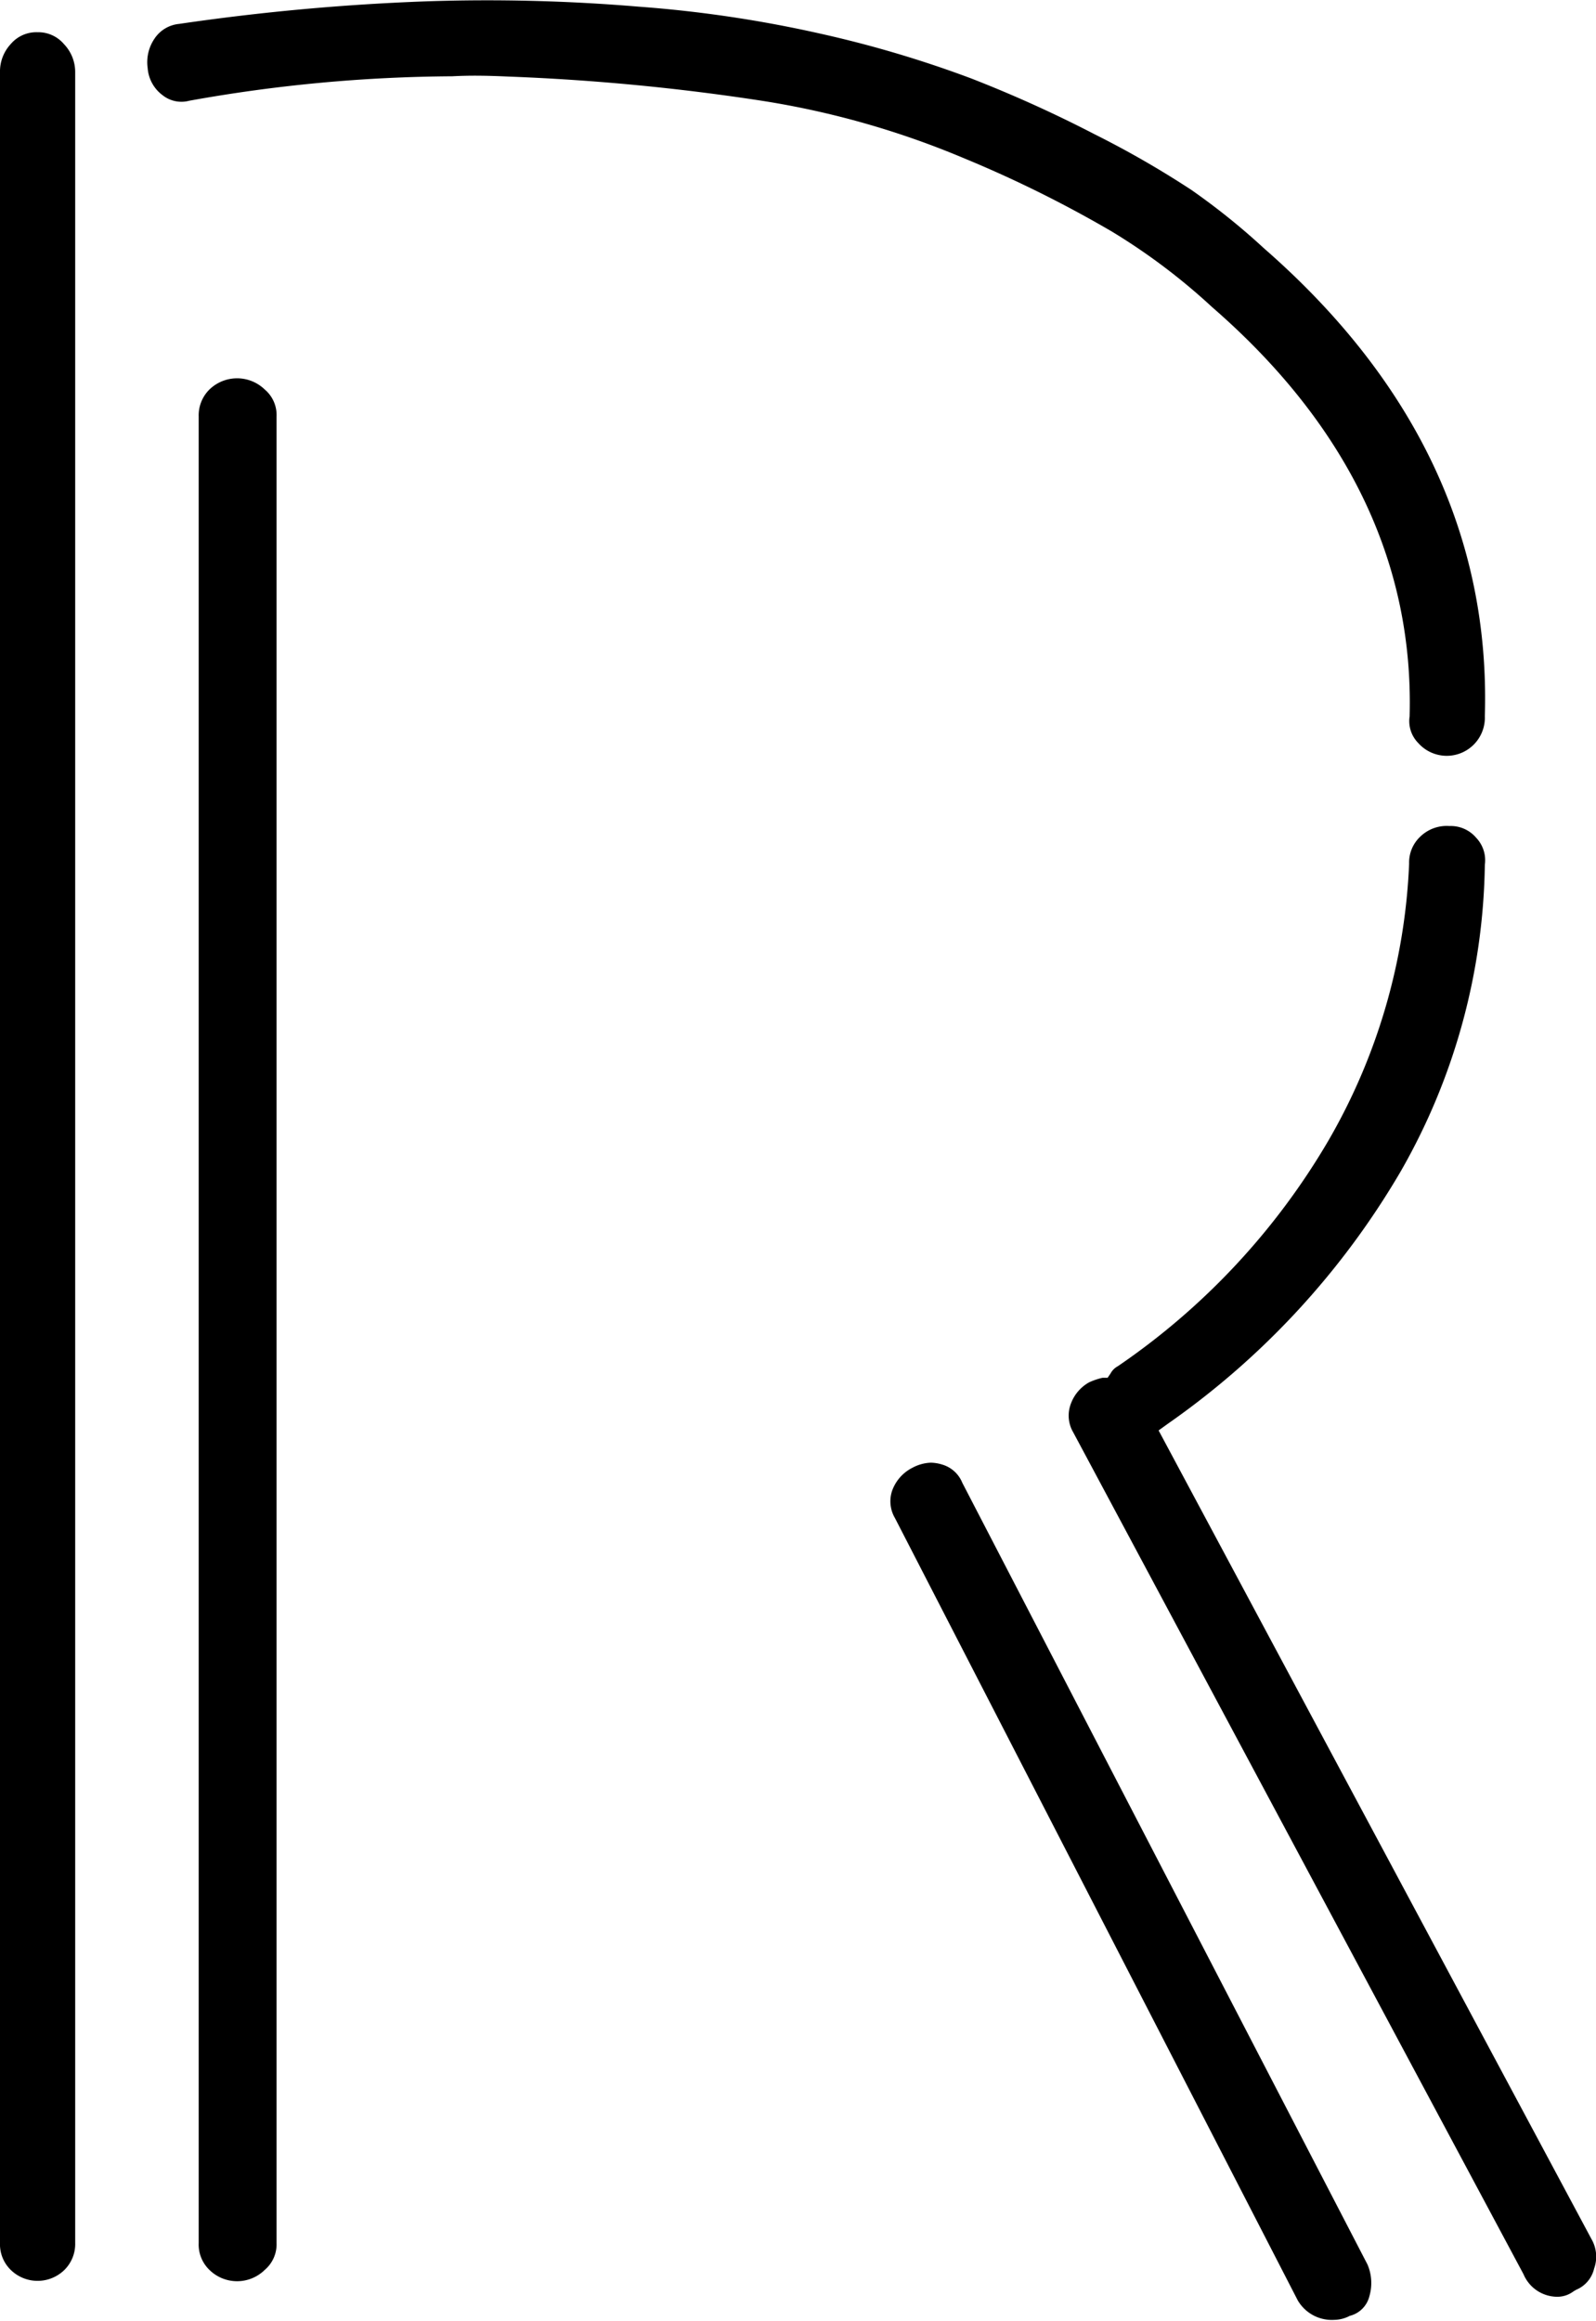 <svg xmlns="http://www.w3.org/2000/svg" width="59.44" height="86.4" viewBox="0 0 59.44 86.4">
  <g id="Calque_2" data-name="Calque 2">
    <g id="Calque_1_-_copie" data-name="Calque 1 - copie">
      <g>
        <path d="M59.37,84.45a1.31,1.31,0,0,0-.1-1.1v0L43.15,53.25l.36-.26a29.79,29.79,0,0,0,8.66-9.39A23.59,23.59,0,0,0,55.3,32.19a1.21,1.21,0,0,0-.32-1,1.24,1.24,0,0,0-1-.44,1.41,1.41,0,0,0-1.09.4,1.32,1.32,0,0,0-.41,1,22.39,22.39,0,0,1-3,10.3,26.15,26.15,0,0,1-7.85,8.41.66.66,0,0,0-.27.27l-.11.16-.19,0a2.55,2.55,0,0,0-.5.17,1.51,1.51,0,0,0-.7.86,1.23,1.23,0,0,0,.11,1L56.74,84.66A1.37,1.37,0,0,0,58,85.5a1,1,0,0,0,.6-.2l.1-.06A1.13,1.13,0,0,0,59.37,84.45Z"/>
        <path d="M51,85.48a1.75,1.75,0,0,0-.07-1.18L35.84,55.2a1.16,1.16,0,0,0-.75-.68,1.54,1.54,0,0,0-.42-.07,1.56,1.56,0,0,0-.69.19,1.54,1.54,0,0,0-.76.87,1.23,1.23,0,0,0,.11,1l15,29.12a1.47,1.47,0,0,0,1.36.73,1.28,1.28,0,0,0,.58-.15A1,1,0,0,0,51,85.48Z"/>
        <path d="M1.4,1.2a1.25,1.25,0,0,0-1,.44h0A1.5,1.5,0,0,0,0,2.7V83.5a1.33,1.33,0,0,0,.4,1,1.43,1.43,0,0,0,2,0,1.36,1.36,0,0,0,.4-1V2.7a1.5,1.5,0,0,0-.42-1.06A1.25,1.25,0,0,0,1.4,1.2Z"/>
        <path d="M18.92,2.85a82.48,82.48,0,0,1,9.51.91A32.15,32.15,0,0,1,35.9,5.89a44.8,44.8,0,0,1,5.51,2.73,23.17,23.17,0,0,1,3.73,2.81c5,4.34,7.5,9.45,7.36,15.18v.05a1.16,1.16,0,0,0,.32,1,1.42,1.42,0,0,0,2.48-1c.2-6.63-2.57-12.48-8.23-17.42a25.39,25.39,0,0,0-2.7-2.17A35.58,35.58,0,0,0,40.77,5a47.38,47.38,0,0,0-4.6-2.08,42.09,42.09,0,0,0-5.63-1.67,46.14,46.14,0,0,0-6.73-1A67.52,67.52,0,0,0,15.87.05a84.74,84.74,0,0,0-9.2.84,1.24,1.24,0,0,0-.91.54A1.56,1.56,0,0,0,5.5,2.54a1.38,1.38,0,0,0,.55,1,1.13,1.13,0,0,0,1,.21,56.81,56.81,0,0,1,9.79-.91C17.56,2.8,18.25,2.82,18.92,2.85Z"/>
        <path d="M10.3,15.5a1.24,1.24,0,0,0-.44-1,1.48,1.48,0,0,0-2.06,0,1.35,1.35,0,0,0-.4,1v68a1.31,1.31,0,0,0,.4,1,1.47,1.47,0,0,0,2.06,0,1.25,1.25,0,0,0,.44-1Z"/>
      </g>
    </g>
  </g>
</svg>
